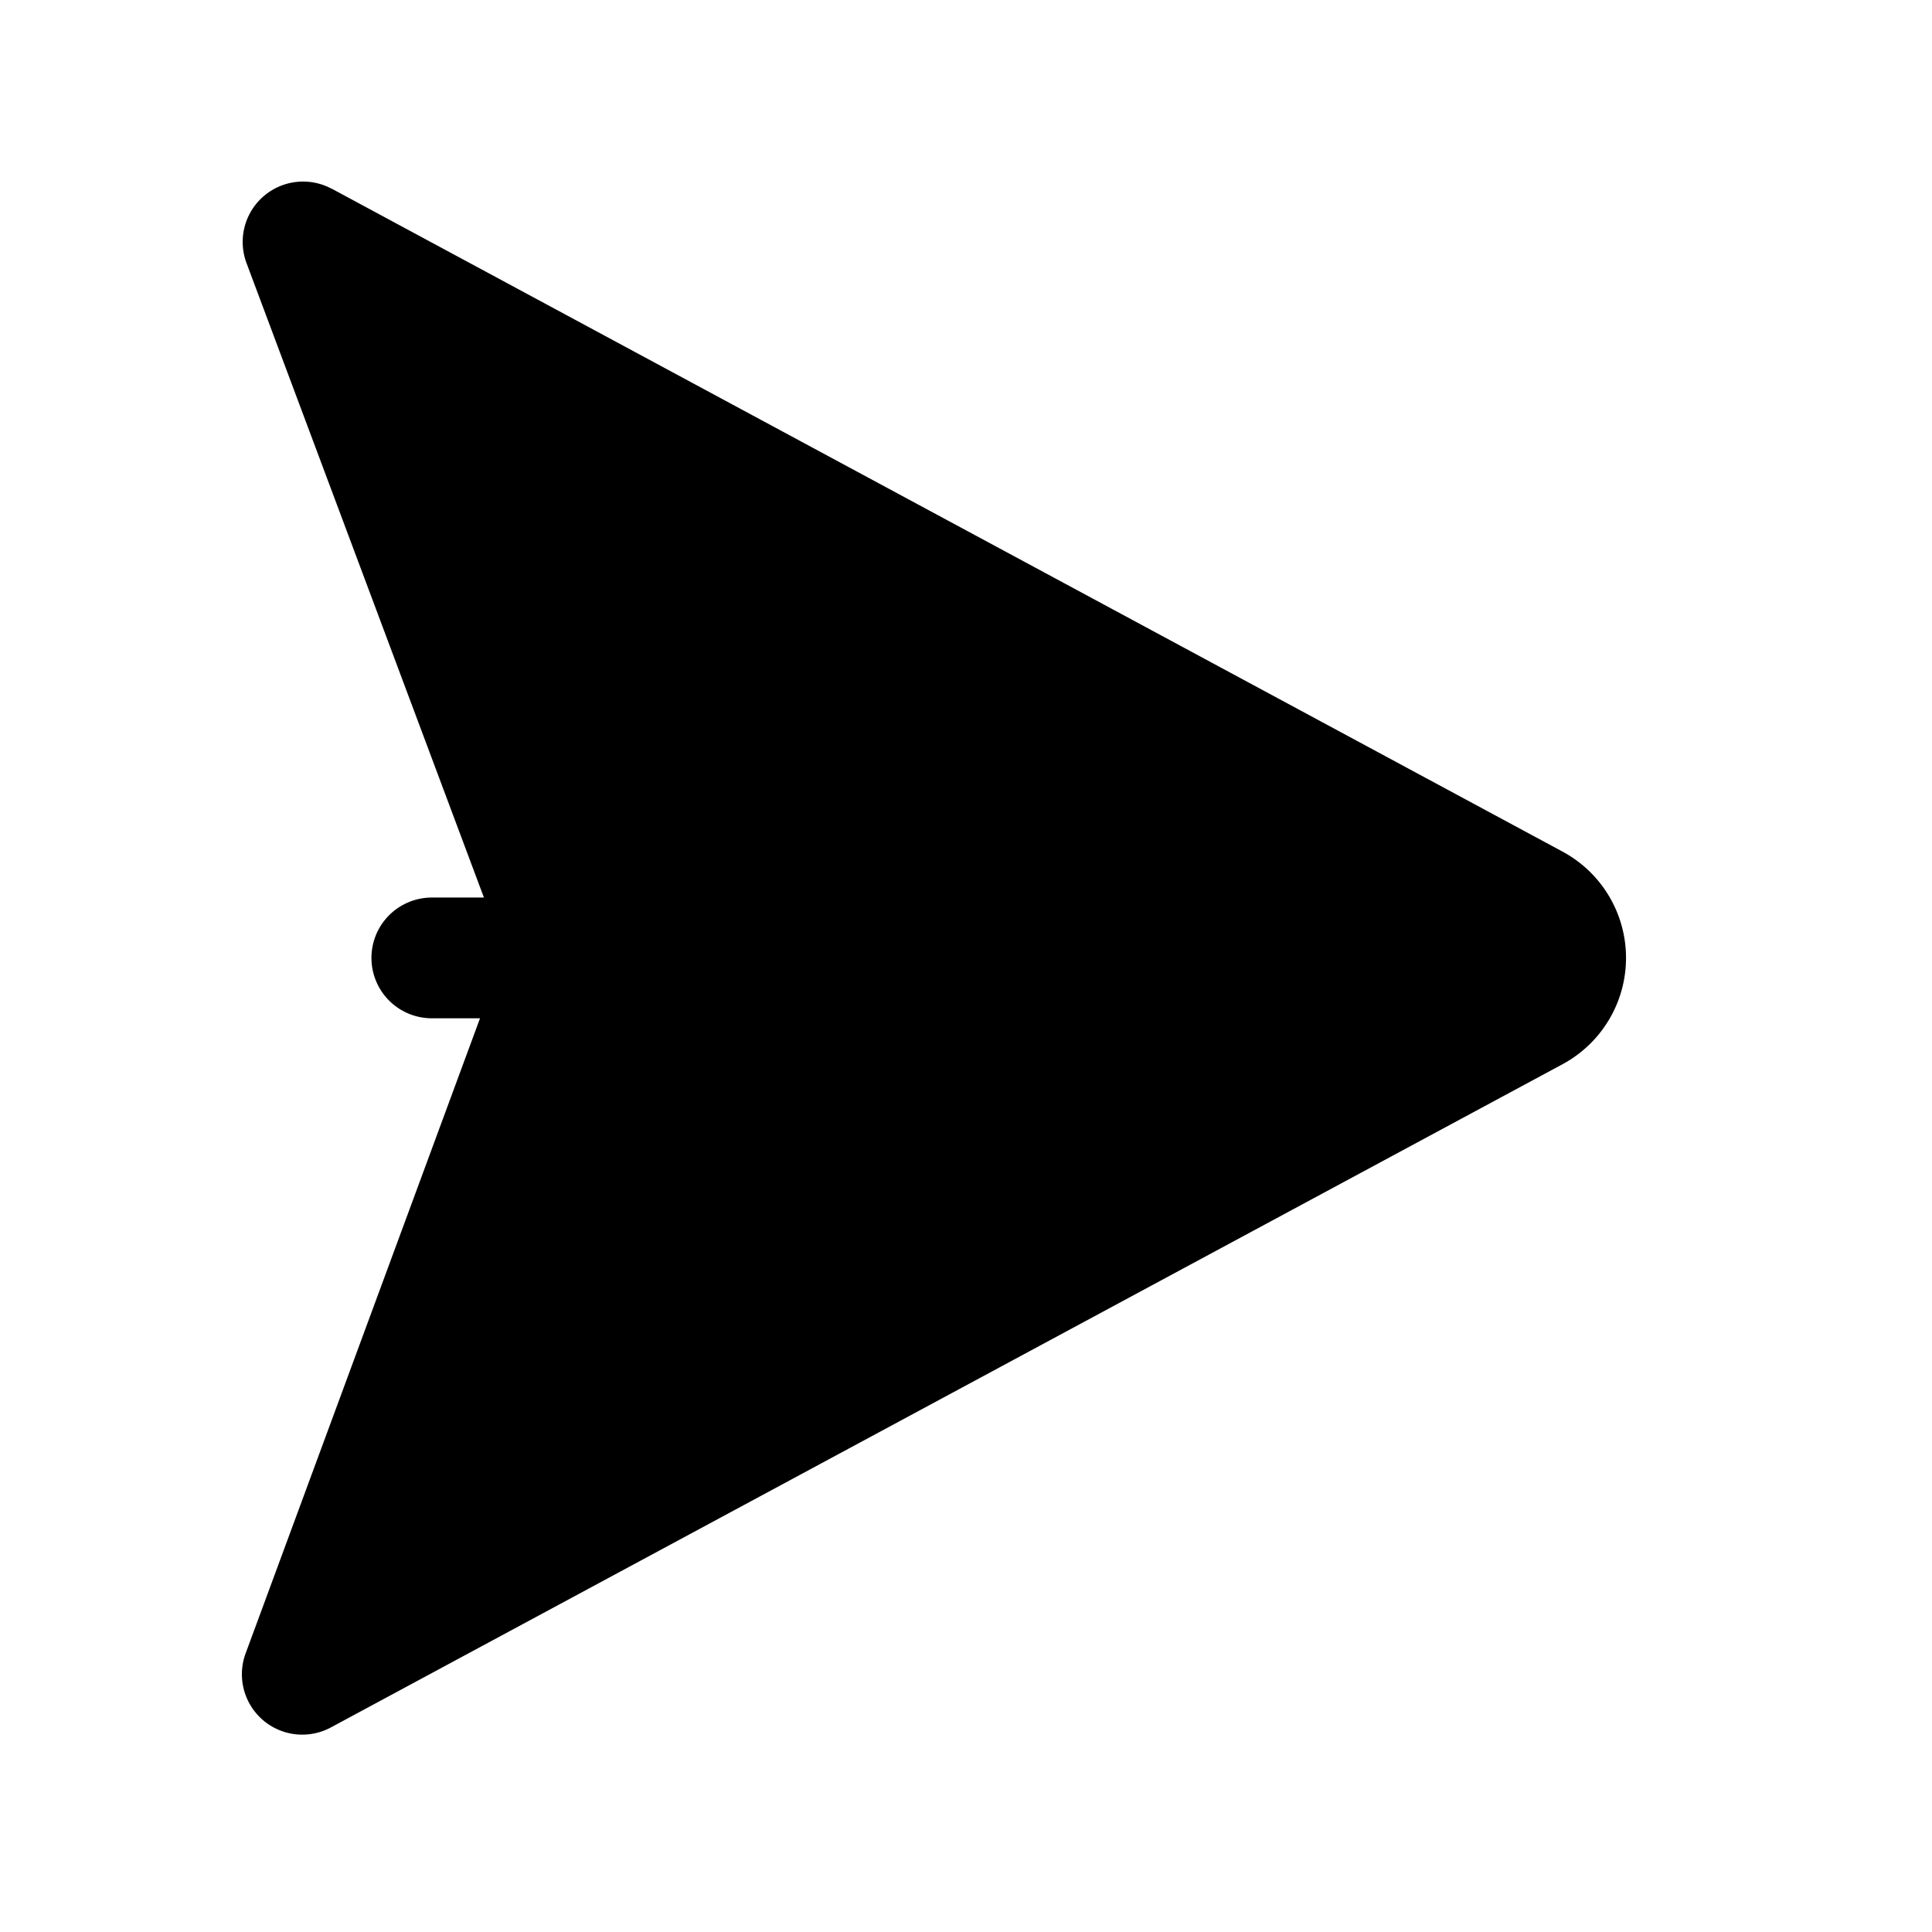 <svg width="16" height="16" fill="none" xmlns="http://www.w3.org/2000/svg">
  <path fill="currentColor" d="m2.748 1.563 10.193 5.49a1 1 0 0 1 0 1.76L2.74 14.306a.5.5 0 0 1-.706-.613L4.113 8.06a.5.5 0 0 0-.001-.348L2.042 2.18a.5.5 0 0 1 .706-.616Z"/>
  <path stroke="currentColor" stroke-linecap="round" d="M3.576 7.933h4"/>
</svg>
